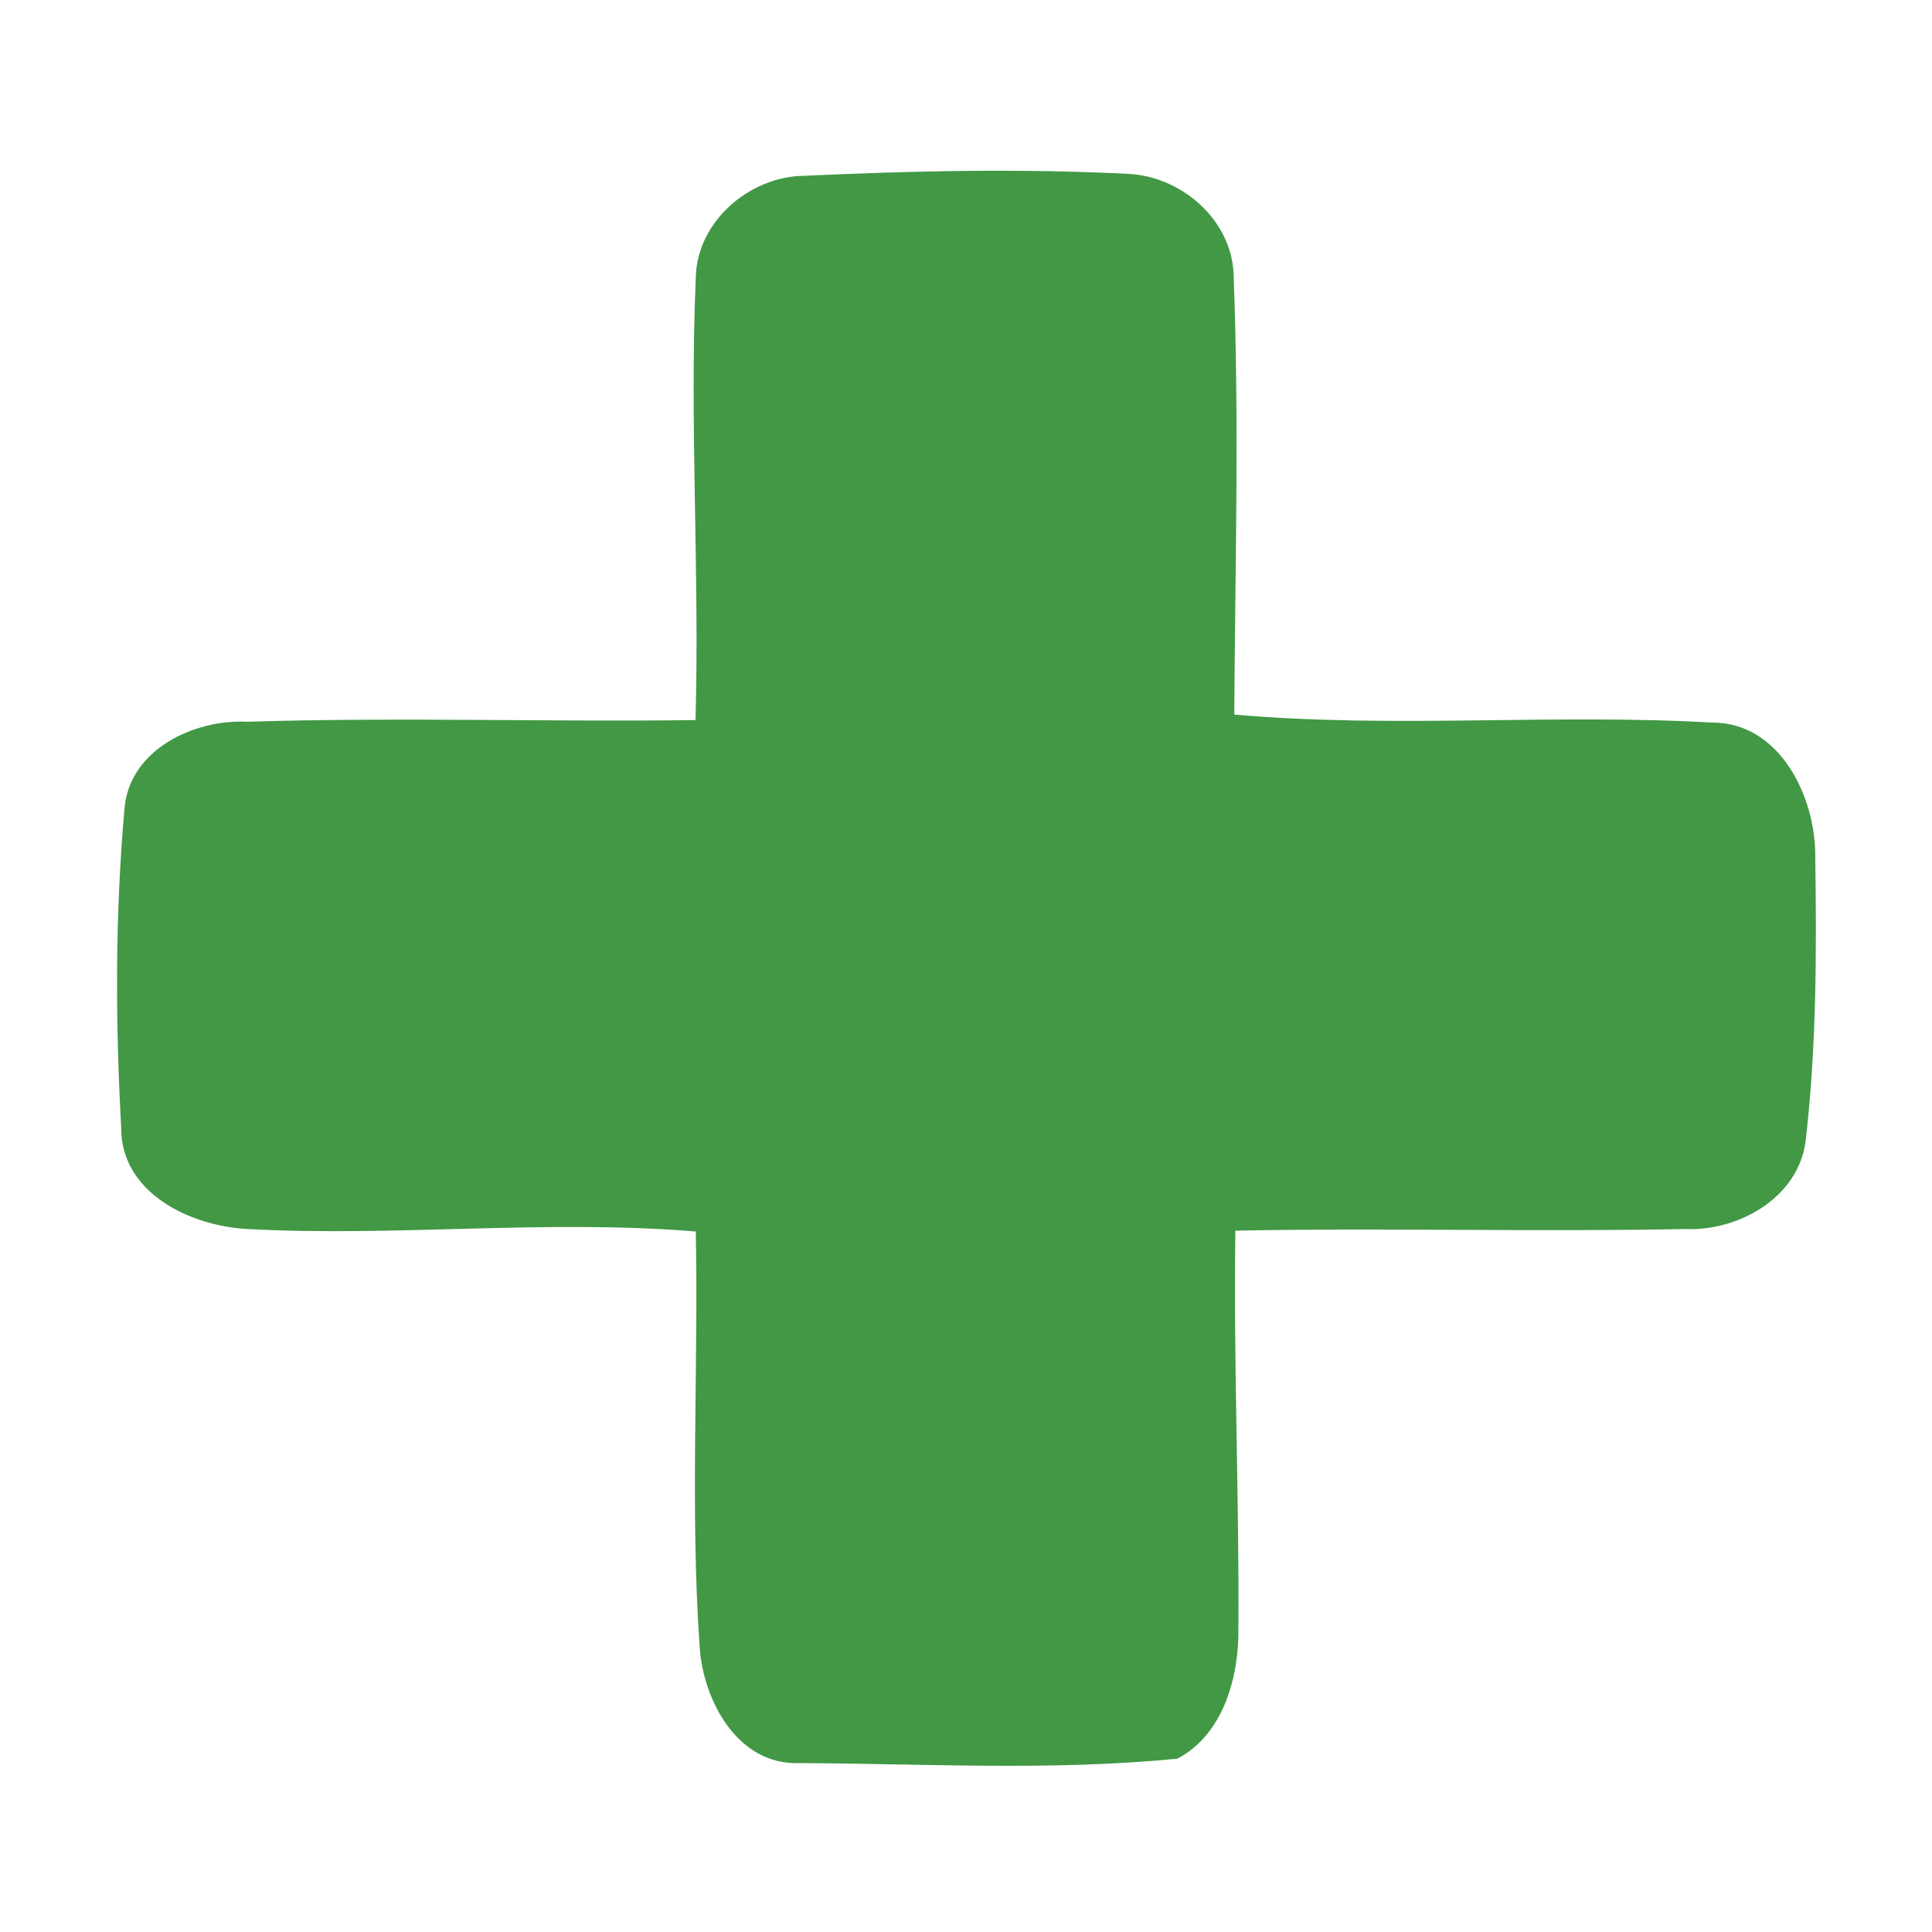 <?xml version="1.0" encoding="UTF-8" ?>
<!DOCTYPE svg PUBLIC "-//W3C//DTD SVG 1.1//EN" "http://www.w3.org/Graphics/SVG/1.1/DTD/svg11.dtd">
<svg width="70pt" height="70pt" viewBox="0 0 70 70" version="1.1" xmlns="http://www.w3.org/2000/svg">
<g id="#429845ff">
<path fill="#429845" opacity="1.00" d=" M 25.21 10.04 C 25.26 8.02 27.15 6.40 29.12 6.37 C 33.04 6.19 36.97 6.10 40.89 6.30 C 42.87 6.40 44.71 8.05 44.70 10.09 C 44.90 15.35 44.75 20.62 44.72 25.89 C 50.48 26.40 56.26 25.85 62.02 26.18 C 64.47 26.16 65.78 28.85 65.77 31.01 C 65.82 34.45 65.82 37.92 65.42 41.35 C 65.15 43.42 62.95 44.63 61.01 44.53 C 55.59 44.64 50.18 44.48 44.76 44.59 C 44.69 49.39 44.90 54.20 44.87 59.00 C 44.89 60.76 44.33 62.84 42.66 63.72 C 38.11 64.17 33.51 63.90 28.95 63.88 C 26.72 63.96 25.47 61.60 25.35 59.66 C 25.00 54.66 25.31 49.63 25.21 44.62 C 19.79 44.17 14.37 44.82 8.96 44.53 C 6.90 44.42 4.37 43.23 4.39 40.84 C 4.18 37.01 4.17 33.14 4.51 29.31 C 4.68 27.16 7.03 26.05 8.97 26.15 C 14.38 25.98 19.79 26.16 25.20 26.09 C 25.35 20.74 24.98 15.39 25.21 10.04 Z" />
</g>
</svg>
